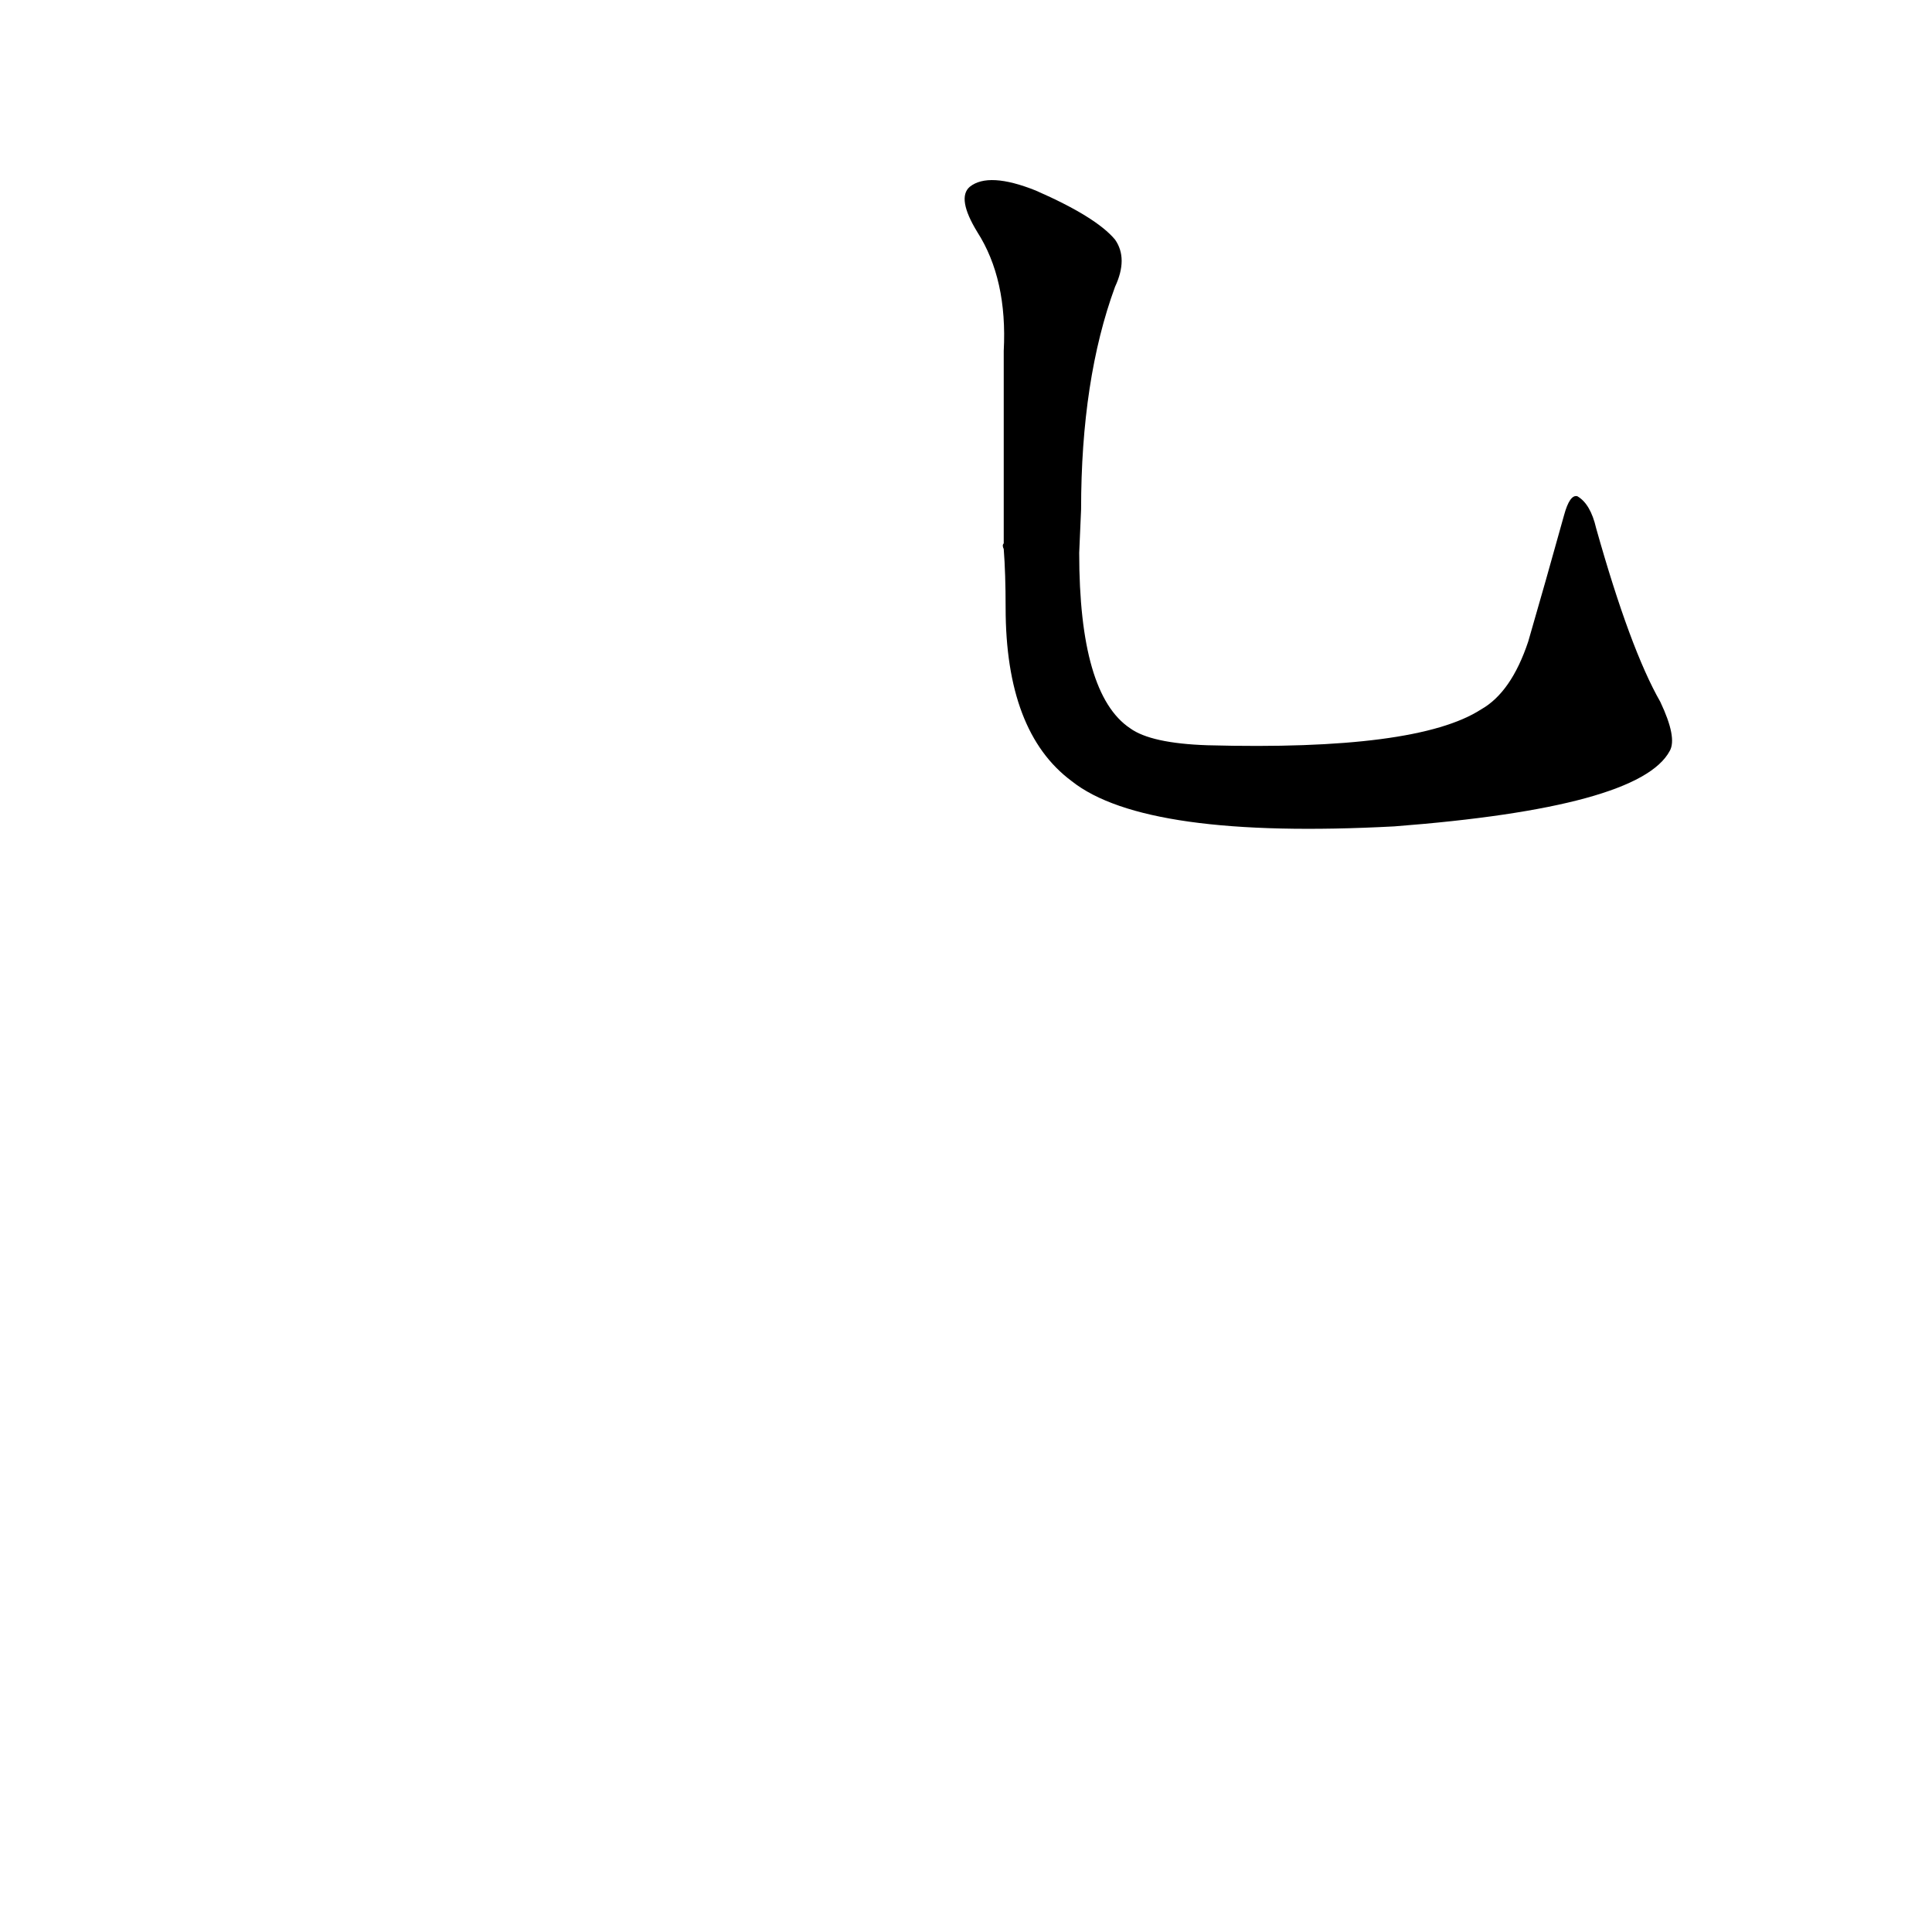 <?xml version='1.0' encoding='utf-8'?>
<svg xmlns="http://www.w3.org/2000/svg" version="1.1" viewBox="0 0 1024 1024"><g transform="scale(1, -1) translate(0, -900)"><path d="M 532 612 Q 531 611 532 609 Q 533 596 533 578 Q 533 512 568 486 Q 607 455 739 462 Q 869 472 885 502 Q 889 509 880 528 Q 864 556 846 620 Q 843 633 836 637 Q 832 638 829 627 Q 819 591 810 560 Q 801 533 785 524 Q 751 502 640 505 Q 610 506 599 514 Q 572 532 572 607 L 573 630 Q 573 699 591 748 Q 598 763 591 773 Q 581 785 549 799 Q 524 809 514 801 Q 507 795 518 777 Q 534 752 532 714 Q 532 666 532 612 Z" fill="black" /></g></svg>